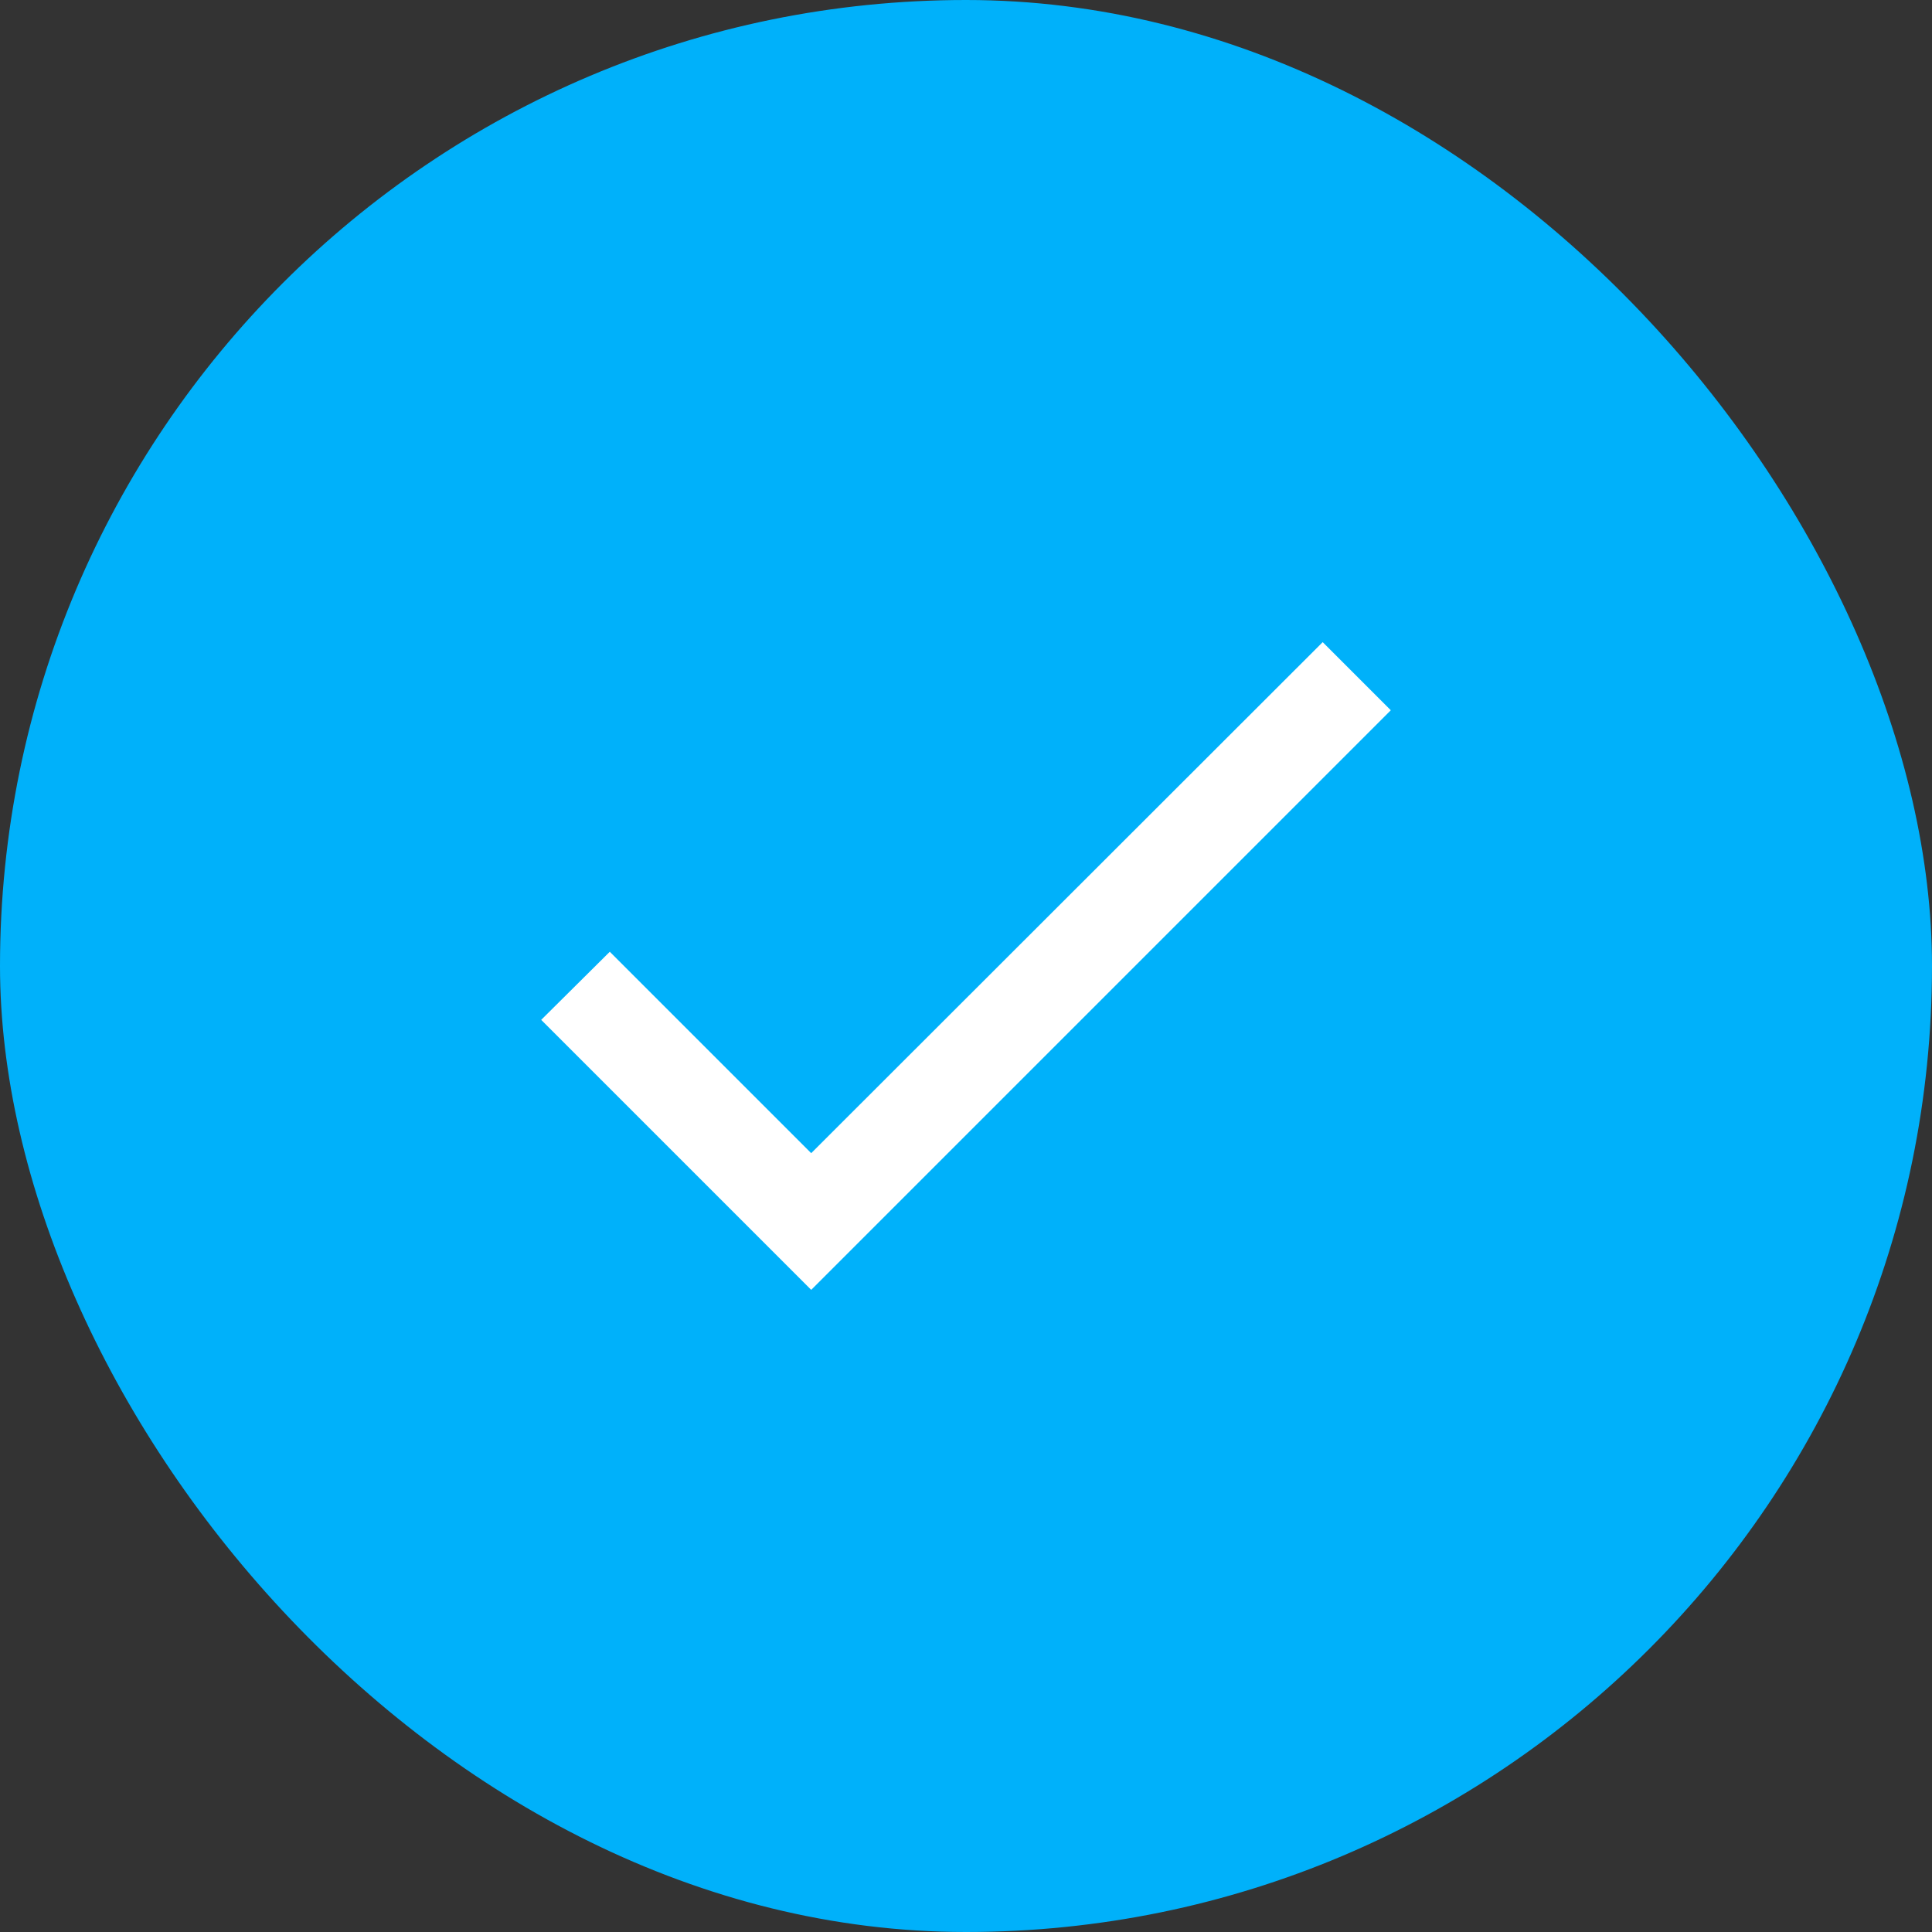 <svg width="40" height="40" viewBox="0 0 40 40" fill="none" xmlns="http://www.w3.org/2000/svg">
<rect x="0" y="0" width="40" height="40" fill="#333333" stroke="none"/>
<rect width="40" height="40" rx="20" fill="#00B1FA"/>
<path d="M16.795 23.875L12.625 19.705L11.205 21.115L16.795 26.705L28.795 14.705L27.385 13.295L16.795 23.875Z" fill="white"/>
</svg>
